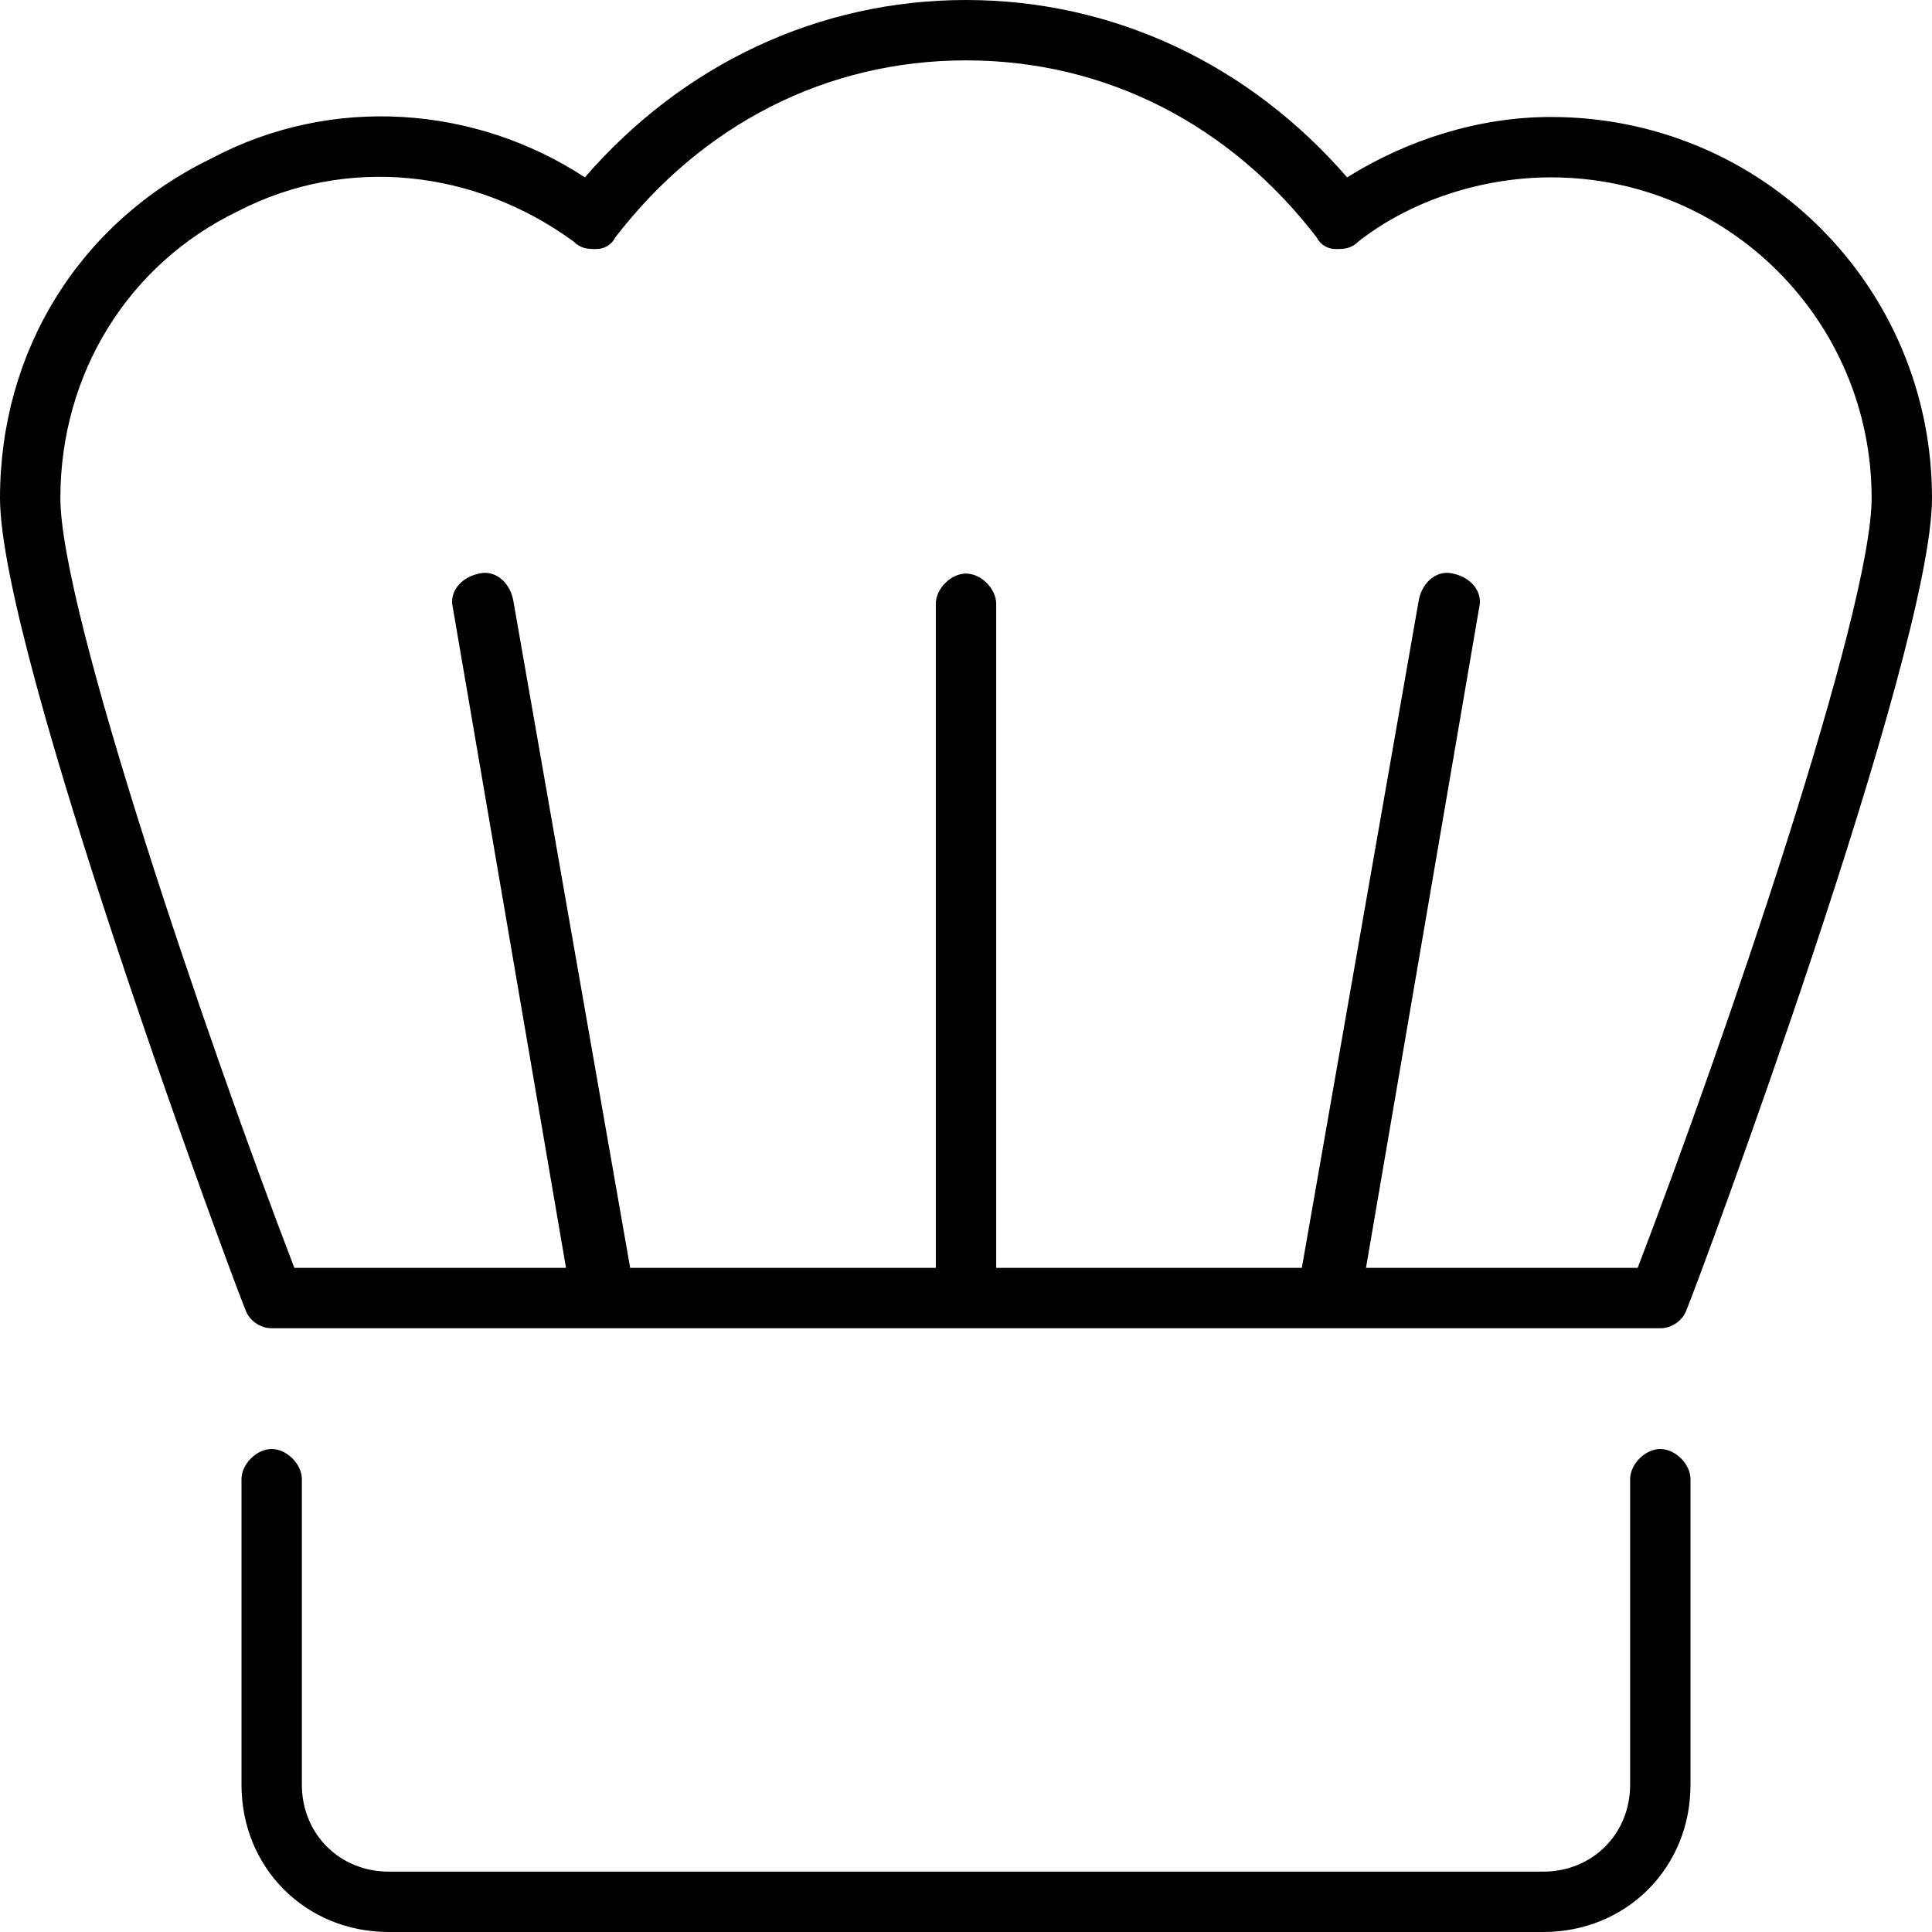 <svg xmlns="http://www.w3.org/2000/svg" viewBox="0 0 512 512"><!-- Font Awesome Pro 6.0.0-alpha1 by @fontawesome - https://fontawesome.com License - https://fontawesome.com/license (Commercial License) --><path d="M72 352H440C443 352 446 350 447 347C450 340 512 173 512 132C512 76 467 31 411 31C392 31 373 37 357 47C331 17 295 0 256 0S181 17 155 47C126 28 88 25 56 42C21 59 0 93 0 132C0 173 62 340 65 347C66 350 69 352 72 352ZM63 56C92 41 126 45 152 64C154 66 156 66 158 66C160 66 162 65 163 63C186 33 219 16 256 16S326 33 349 63C350 65 352 66 354 66C356 66 358 66 360 64C374 53 393 47 411 47C458 47 496 85 496 132C496 162 457 276 434 336H362L392 161C393 157 390 153 385 152C381 151 377 154 376 159L345 336H264V160C264 156 260 152 256 152S248 156 248 160V336H167L136 159C135 154 131 151 127 152C122 153 119 157 120 161L150 336H78C55 276 16 162 16 132C16 99 34 70 63 56ZM440 384C436 384 432 388 432 392V473C432 486 422 496 409 496H103C90 496 80 486 80 473V392C80 388 76 384 72 384S64 388 64 392V473C64 495 81 512 103 512H409C431 512 448 495 448 473V392C448 388 444 384 440 384Z"/></svg>